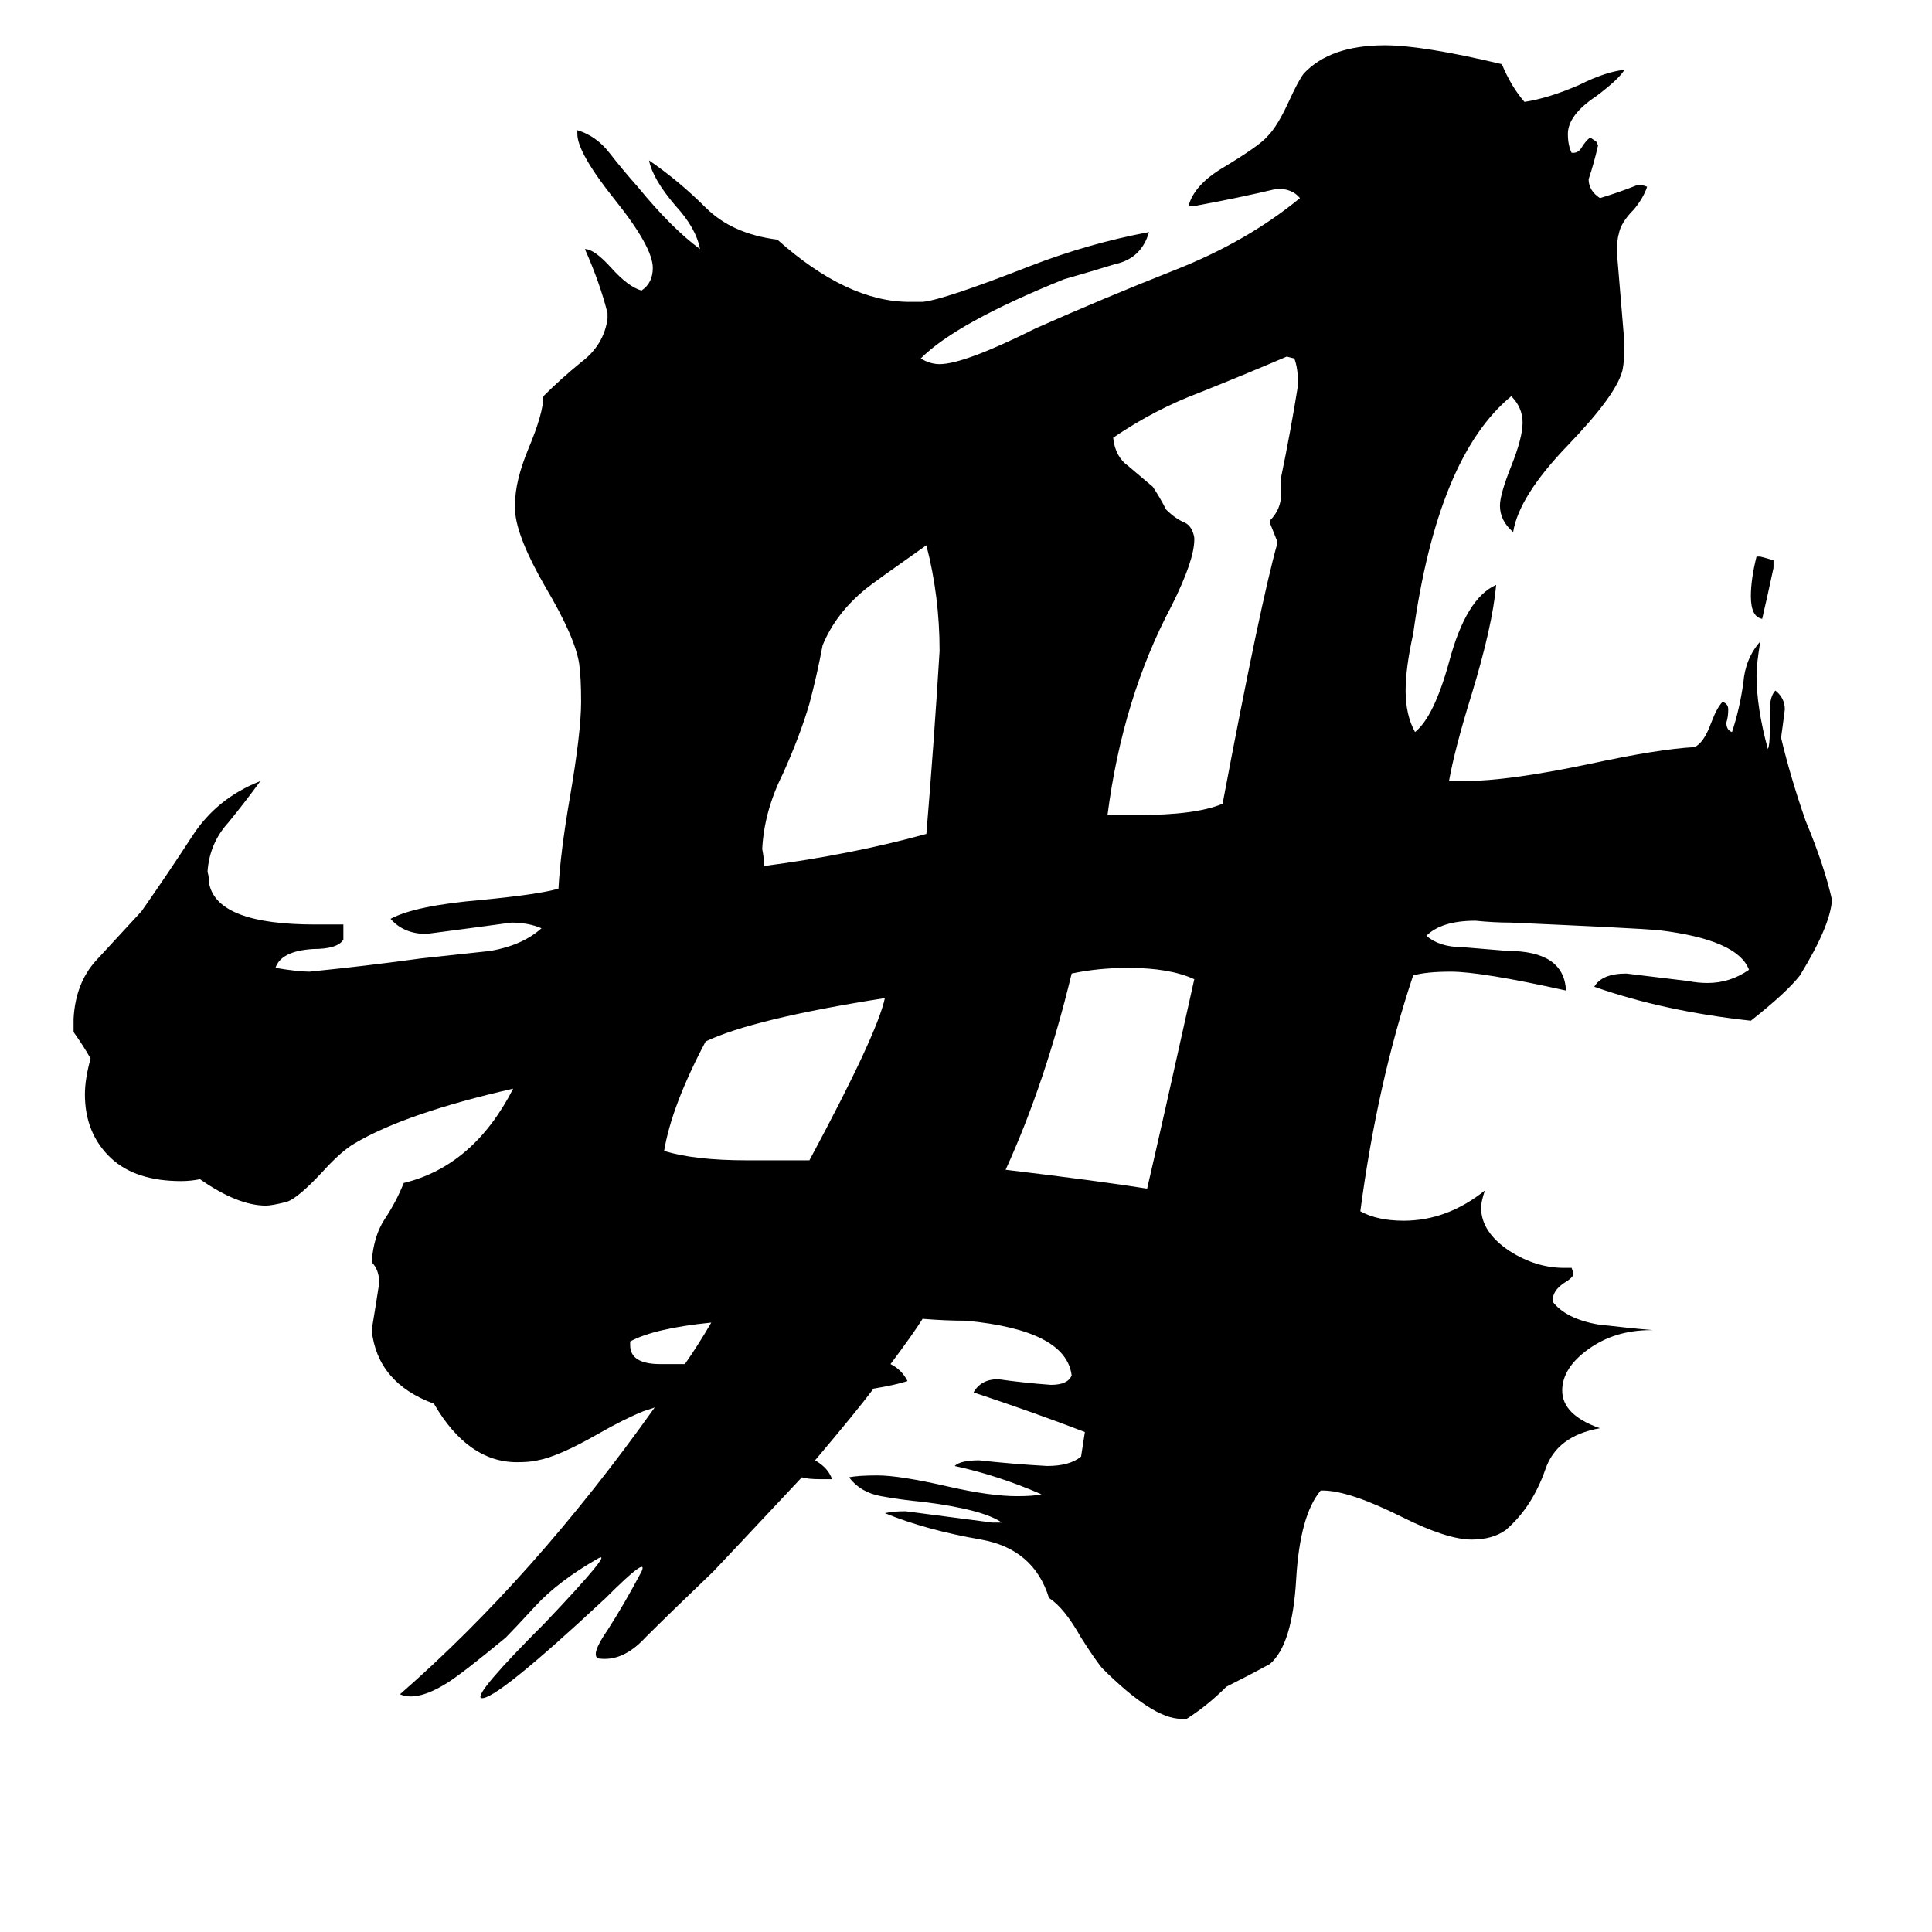 <svg xmlns="http://www.w3.org/2000/svg" viewBox="0 -800 1024 1024">
	<path fill="#000000" d="M940 -503V-499Q937 -485 934 -472Q928 -473 928 -484Q928 -493 931 -505H933Q937 -504 940 -503ZM491 -358Q495 -406 498 -455Q498 -484 491 -511Q464 -492 459 -488Q443 -475 436 -458Q433 -442 429 -427Q424 -410 415 -390Q405 -370 404 -350Q405 -345 405 -341Q451 -347 491 -358ZM587 -368H603Q634 -368 648 -374Q668 -480 677 -512V-513Q675 -518 673 -523V-524Q679 -530 679 -538V-547Q684 -571 688 -596Q688 -605 686 -610L682 -611Q661 -602 636 -592Q612 -583 590 -568Q591 -558 598 -553Q604 -548 611 -542Q615 -536 618 -530Q623 -525 628 -523Q632 -521 633 -515V-514Q633 -503 621 -479Q595 -430 587 -368ZM533 -180Q583 -174 608 -170Q615 -200 633 -281Q620 -287 598 -287Q582 -287 568 -284Q554 -226 533 -180ZM489 -101Q484 -93 472 -77Q478 -74 481 -68Q475 -66 463 -64Q454 -52 432 -26Q439 -22 441 -16H435Q428 -16 425 -17Q380 31 378 33Q355 55 342 68Q330 81 317 79Q313 77 322 64Q331 50 340 33Q344 24 321 47Q262 102 255 100Q251 98 289 60Q326 21 317 26Q296 38 284 51Q272 64 268 68Q245 87 237 92Q221 102 212 98Q283 36 347 -54Q344 -53 341 -52Q331 -48 317 -40Q296 -28 285 -26Q281 -25 274 -25Q248 -25 230 -56Q200 -67 197 -95Q199 -107 201 -120Q201 -127 197 -131Q198 -145 204 -154Q210 -163 214 -173Q251 -182 272 -223Q215 -210 188 -194Q181 -190 171 -179Q158 -165 152 -163Q144 -161 141 -161Q126 -161 106 -175Q101 -174 96 -174Q72 -174 59 -186Q45 -199 45 -220Q45 -228 48 -239Q44 -246 39 -253V-260Q40 -279 51 -291Q63 -304 75 -317Q89 -337 102 -357Q115 -377 138 -386Q130 -375 121 -364Q111 -353 110 -338Q111 -334 111 -331Q116 -310 167 -310H182V-302Q179 -297 166 -297Q149 -296 146 -287Q158 -285 164 -285Q194 -288 223 -292Q242 -294 260 -296Q277 -299 287 -308Q280 -311 271 -311Q249 -308 226 -305Q214 -305 207 -313Q220 -320 255 -323Q286 -326 296 -329Q297 -348 302 -377Q308 -412 308 -428Q308 -441 307 -448Q305 -462 289 -489Q274 -515 273 -529V-533Q273 -545 280 -562Q288 -581 288 -590Q297 -599 308 -608Q320 -617 322 -631V-634Q318 -650 310 -668Q315 -668 324 -658Q333 -648 340 -646Q346 -650 346 -658Q346 -669 326 -694Q306 -719 306 -729V-731Q316 -728 323 -719Q330 -710 338 -701Q356 -679 371 -668Q369 -679 358 -691Q346 -705 344 -715Q360 -704 374 -690Q388 -676 412 -673Q449 -640 482 -640H489Q500 -641 546 -659Q577 -671 609 -677Q605 -663 591 -660Q578 -656 564 -652Q507 -629 488 -610Q493 -607 498 -607Q511 -607 549 -626Q585 -642 623 -657Q661 -672 689 -695Q685 -700 677 -700Q656 -695 634 -691H630Q633 -702 648 -711Q668 -723 672 -728Q677 -733 683 -746Q688 -757 691 -761Q705 -776 734 -776Q754 -776 796 -766Q801 -754 808 -746Q821 -748 837 -755Q851 -762 861 -763Q858 -758 846 -749Q831 -739 831 -729Q831 -723 833 -719H834Q837 -719 839 -723Q842 -727 843 -727L846 -725L847 -723Q845 -714 842 -705Q842 -699 848 -695Q858 -698 868 -702Q871 -702 873 -701Q871 -695 866 -689Q859 -682 858 -676Q857 -673 857 -666Q859 -642 861 -618Q861 -609 860 -604Q857 -591 831 -564Q805 -537 802 -518Q795 -524 795 -532Q795 -538 801 -553Q807 -568 807 -576Q807 -584 801 -590Q762 -558 749 -464Q745 -446 745 -434Q745 -421 750 -412Q760 -420 768 -449Q777 -483 793 -490Q791 -468 780 -432Q771 -403 768 -386H776Q799 -386 842 -395Q879 -403 898 -404Q903 -406 907 -417Q910 -425 913 -428Q916 -427 916 -424Q916 -420 915 -417Q915 -413 918 -412Q922 -424 924 -438Q925 -451 933 -460Q931 -448 931 -442Q931 -425 937 -403Q938 -405 938 -412V-423Q938 -431 941 -434Q946 -430 946 -424Q945 -416 944 -409Q949 -388 957 -365Q967 -341 971 -323Q970 -309 954 -283Q947 -274 928 -259Q882 -264 845 -277Q849 -284 862 -284Q879 -282 895 -280Q900 -279 905 -279Q917 -279 927 -286Q921 -302 879 -307Q868 -308 801 -311Q792 -311 782 -312Q764 -312 756 -304Q763 -298 775 -298Q787 -297 799 -296Q829 -296 830 -275Q785 -285 769 -285Q756 -285 749 -283Q730 -226 721 -158Q730 -153 744 -153Q767 -153 787 -169Q785 -163 785 -160Q785 -147 800 -137Q814 -128 829 -128H833L834 -125Q834 -123 829 -120Q823 -116 823 -111V-110Q830 -101 847 -98Q864 -96 876 -95H875Q856 -95 842 -85Q828 -75 828 -63Q828 -50 848 -43Q825 -39 819 -21Q812 -1 798 11Q791 16 780 16Q767 16 743 4Q715 -10 701 -10H700Q689 3 687 37Q685 72 673 82Q662 88 650 94Q640 104 629 111H626Q611 111 584 84Q580 79 573 68Q564 52 556 47Q548 21 520 16Q491 11 469 2Q473 1 480 1Q503 4 526 7H531Q521 0 489 -4Q478 -5 467 -7Q456 -9 450 -17Q455 -18 465 -18Q477 -18 503 -12Q525 -7 539 -7Q548 -7 552 -8Q529 -18 506 -23Q509 -26 519 -26Q537 -24 555 -23Q567 -23 573 -28L575 -41Q549 -51 516 -62Q520 -69 529 -69Q543 -67 557 -66Q566 -66 568 -71Q565 -95 512 -100Q501 -100 489 -101ZM429 -185Q465 -252 469 -271Q399 -260 374 -248Q356 -214 352 -190Q368 -185 396 -185ZM377 -99Q347 -96 334 -89V-87Q334 -77 350 -77H363Q370 -87 377 -99Z"/>
</svg>
